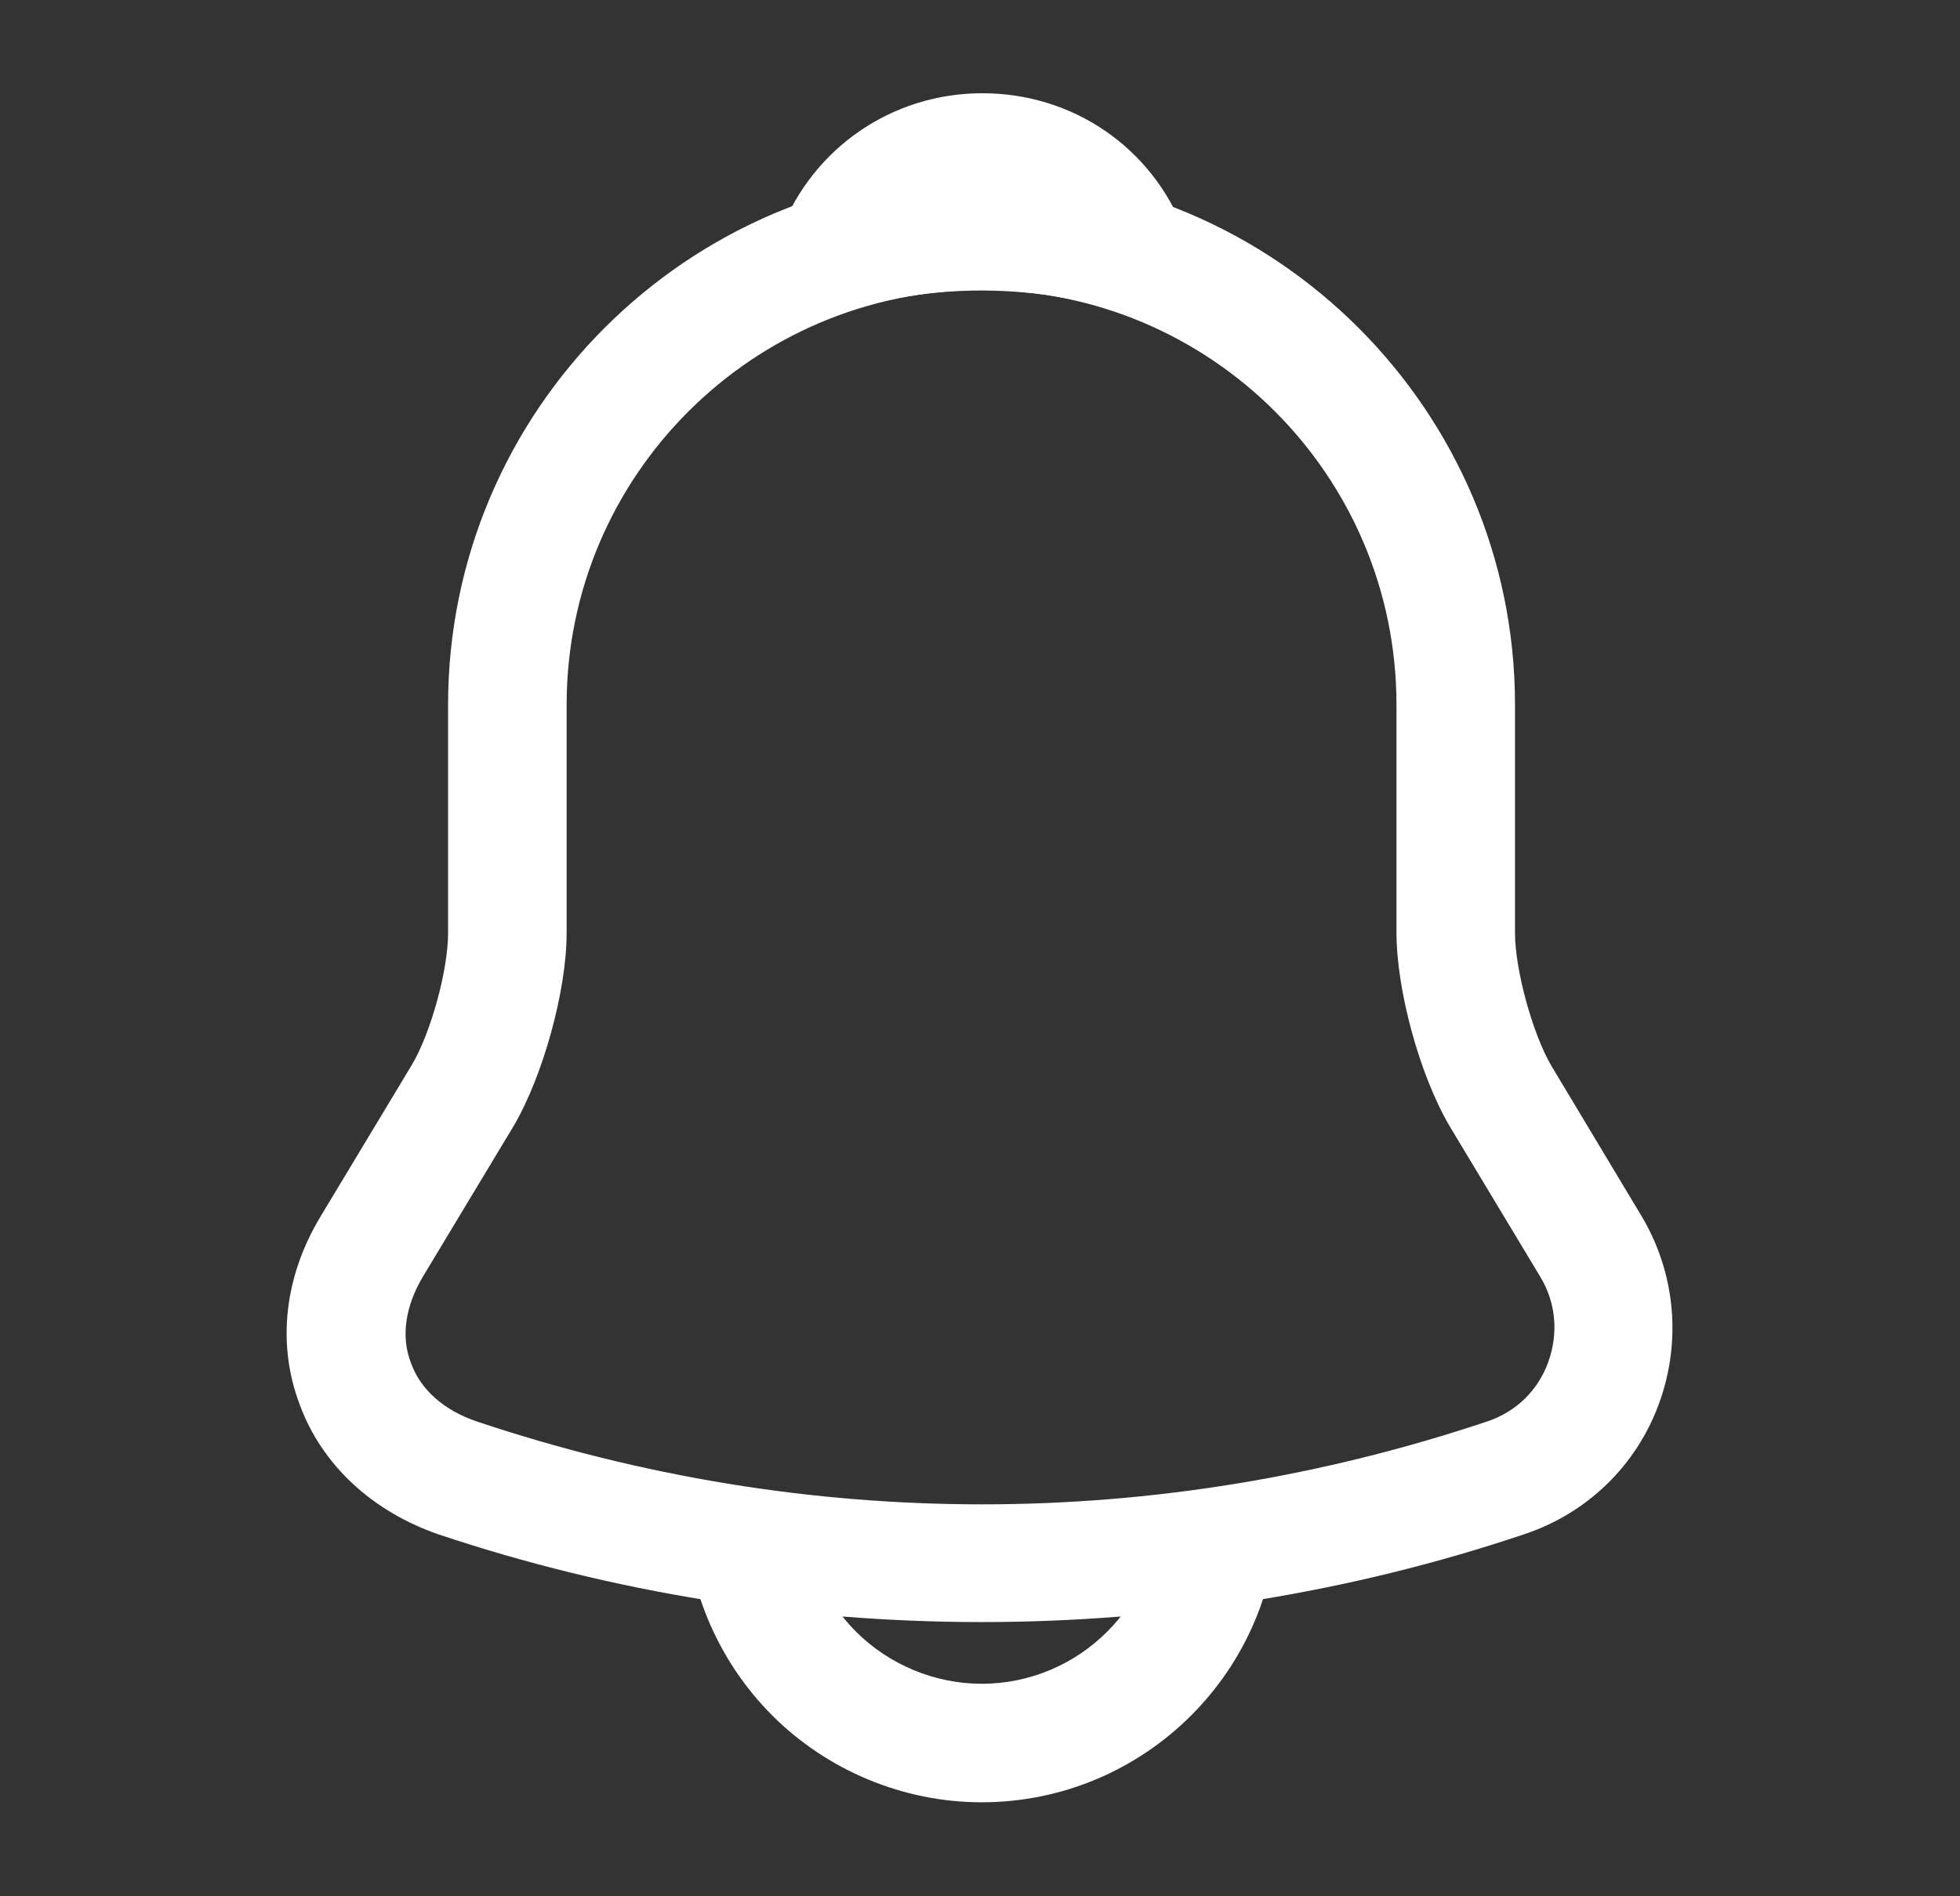 <svg width="31" height="30" viewBox="0 0 31 30" fill="none" xmlns="http://www.w3.org/2000/svg">
<rect x="0" y="0" width="31" height="30" fill="#333333" stroke="none"/>
<path d="M15.525 25.662C12.612 25.662 9.7 25.2 6.937 24.275C5.887 23.912 5.087 23.175 4.737 22.212C4.375 21.25 4.5 20.187 5.075 19.237L6.512 16.85C6.812 16.35 7.087 15.35 7.087 14.762V11.15C7.087 6.5 10.875 2.712 15.525 2.712C20.175 2.712 23.962 6.5 23.962 11.15V14.762C23.962 15.337 24.237 16.35 24.537 16.862L25.962 19.237C26.5 20.137 26.6 21.225 26.237 22.212C25.875 23.2 25.087 23.95 24.1 24.275C21.35 25.2 18.437 25.662 15.525 25.662ZM15.525 4.587C11.912 4.587 8.962 7.525 8.962 11.15V14.762C8.962 15.675 8.587 17.025 8.125 17.812L6.687 20.2C6.412 20.662 6.337 21.15 6.5 21.562C6.65 21.987 7.025 22.312 7.537 22.487C12.762 24.237 18.3 24.237 23.525 22.487C23.975 22.337 24.325 22 24.487 21.55C24.65 21.1 24.612 20.612 24.362 20.2L22.925 17.812C22.45 17 22.087 15.662 22.087 14.75V11.15C22.087 7.525 19.15 4.587 15.525 4.587Z" fill="white"/>
<path d="M17.85 4.925C17.762 4.925 17.675 4.913 17.587 4.888C17.225 4.788 16.875 4.713 16.537 4.663C15.475 4.525 14.45 4.6 13.487 4.888C13.137 5 12.762 4.888 12.525 4.625C12.287 4.363 12.212 3.988 12.35 3.65C12.862 2.338 14.112 1.475 15.537 1.475C16.962 1.475 18.212 2.325 18.725 3.65C18.85 3.988 18.787 4.363 18.55 4.625C18.362 4.825 18.1 4.925 17.85 4.925Z" fill="white"/>
<path d="M15.525 28.513C14.288 28.513 13.088 28.013 12.213 27.138C11.338 26.263 10.838 25.063 10.838 23.825H12.713C12.713 24.563 13.013 25.288 13.538 25.813C14.063 26.338 14.788 26.638 15.525 26.638C17.075 26.638 18.338 25.375 18.338 23.825H20.213C20.213 26.413 18.113 28.513 15.525 28.513Z" fill="white"/>
</svg>
